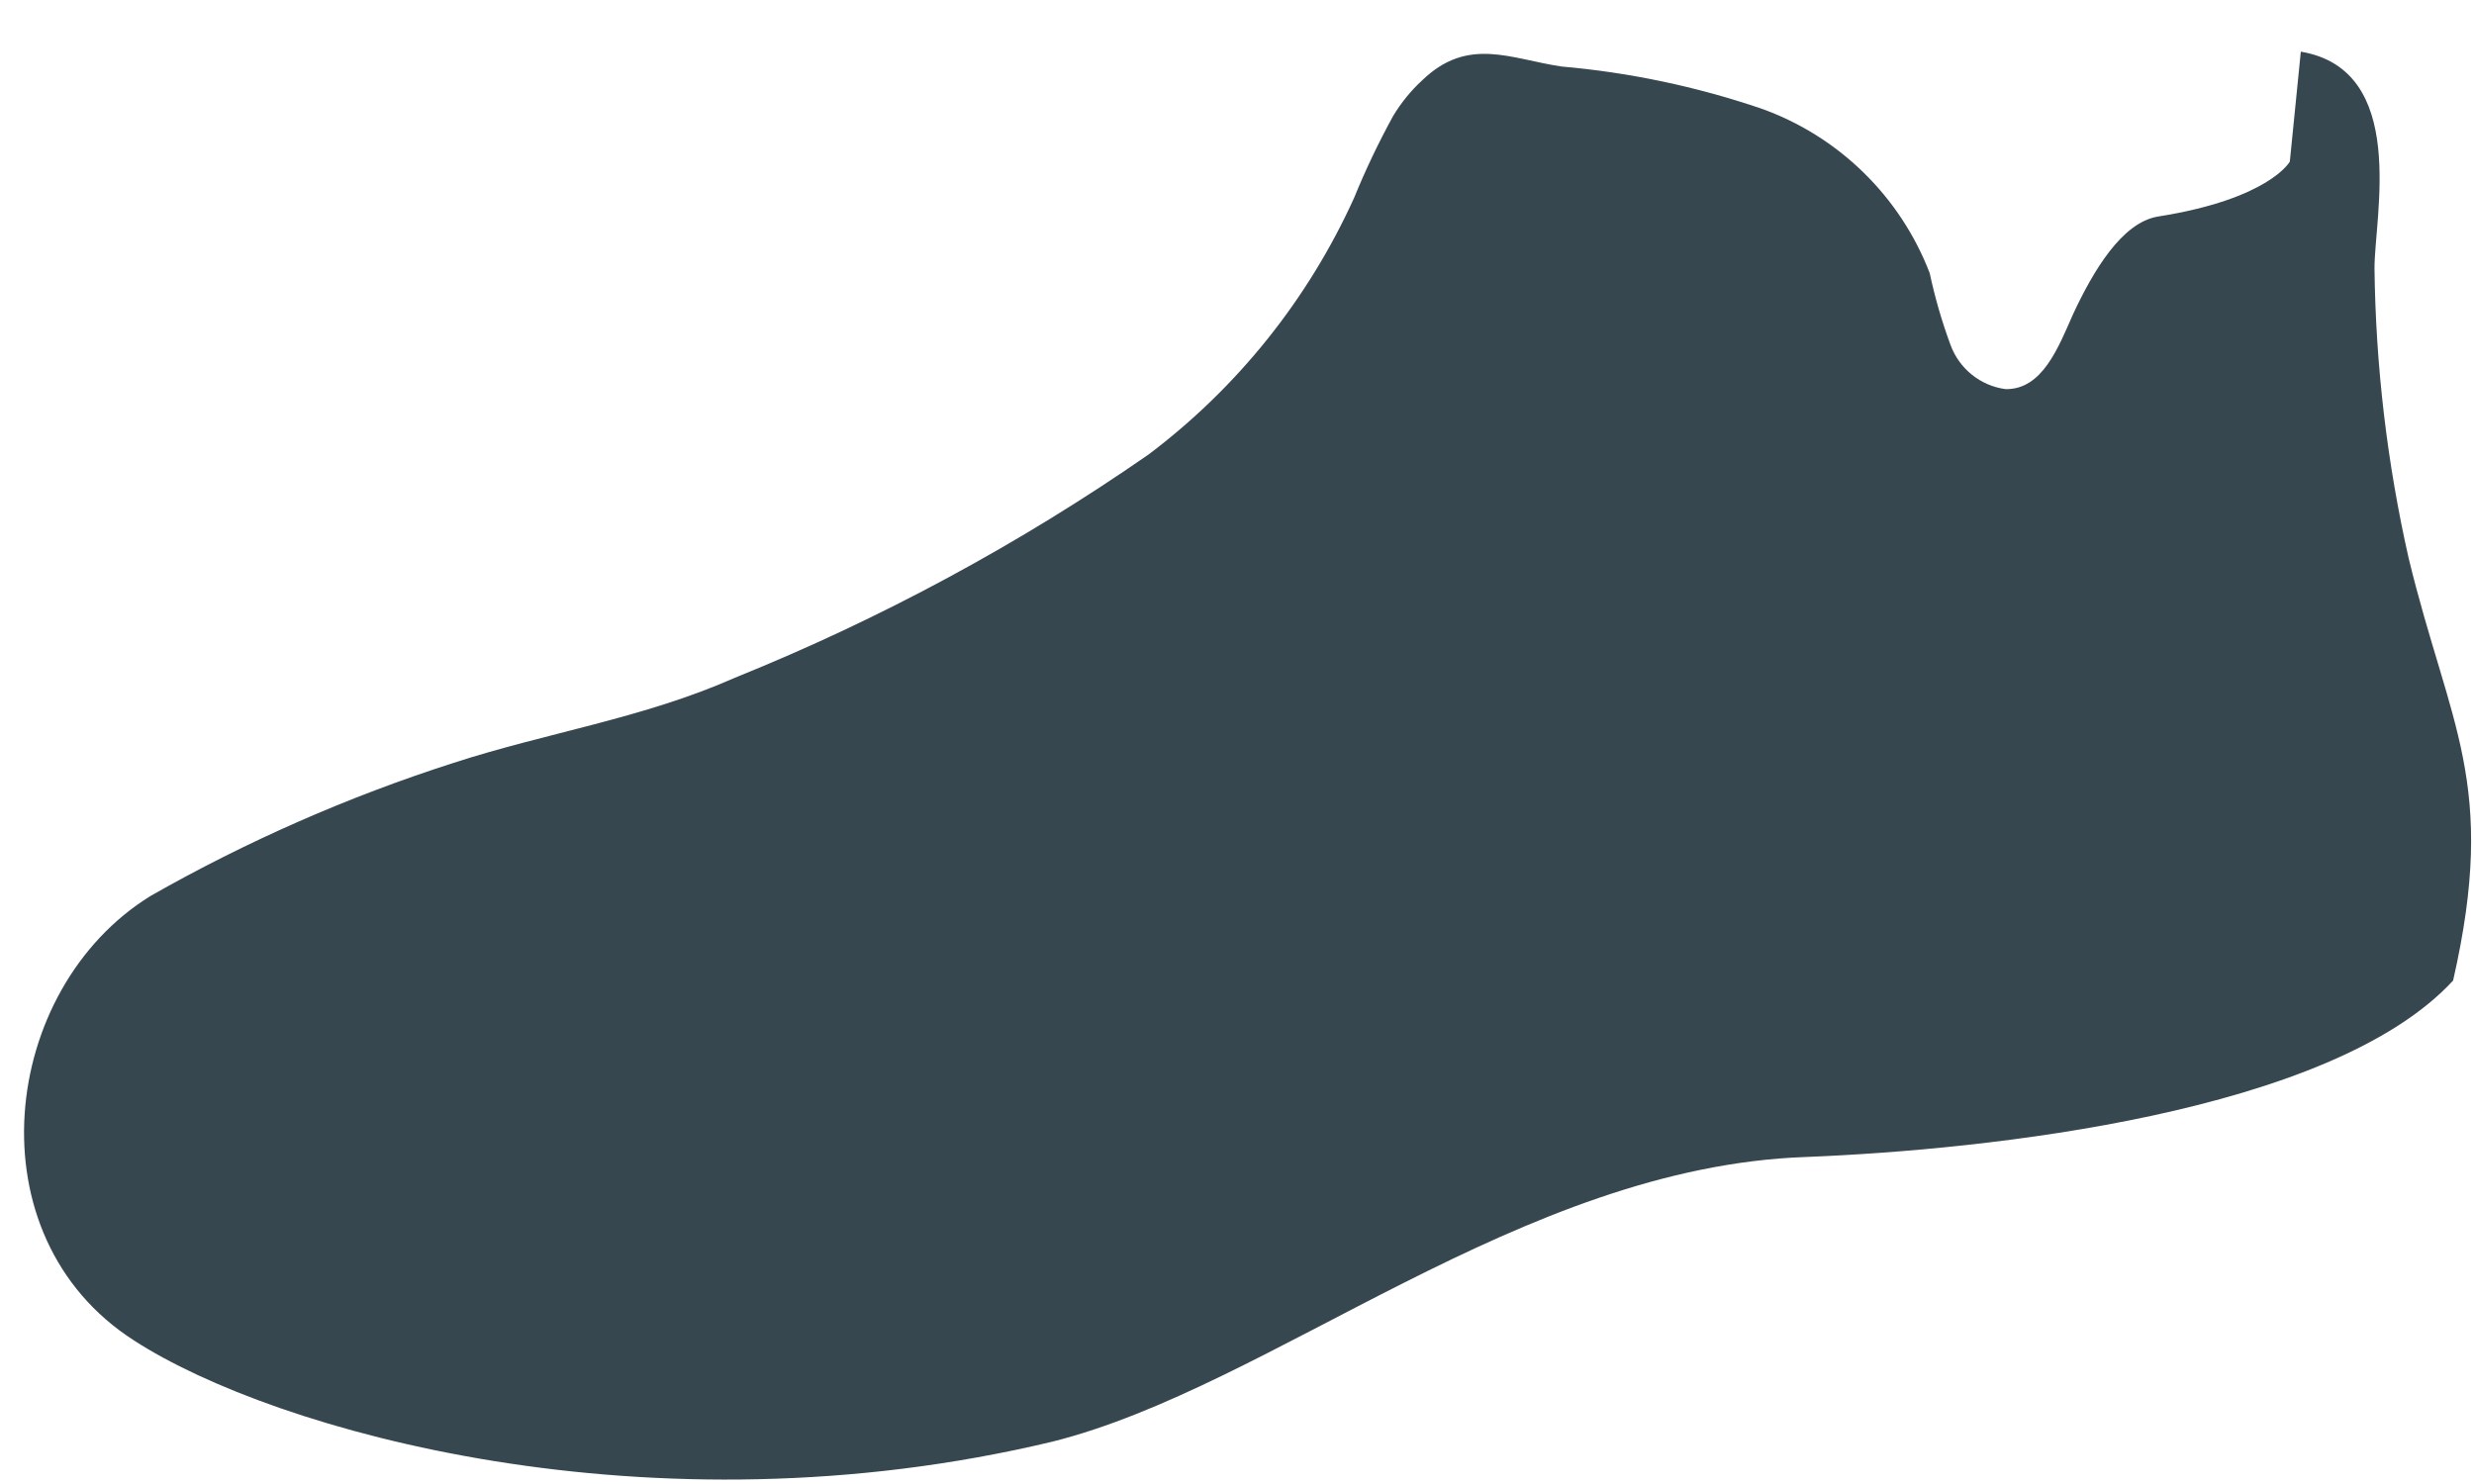 <?xml version="1.0" encoding="UTF-8" standalone="no"?><svg width='45' height='27' viewBox='0 0 45 27' fill='none' xmlns='http://www.w3.org/2000/svg'>
<path d='M25.34 2.11C25.075 2.593 24.838 3.09 24.63 3.6C23.794 5.445 22.508 7.051 20.89 8.27C18.542 9.899 16.02 11.26 13.37 12.33C11.7 13.07 9.94 13.33 8.25 13.88C6.335 14.494 4.488 15.305 2.74 16.3C-7.15256e-06 17.99 -0.53 22.49 2.44 24.39C4.99 26.04 11.82 27.98 19.14 26.23C23.14 25.23 27.66 21.23 32.85 21.05C36.15 20.92 42.4 20.25 44.62 17.84C45.44 14.24 44.55 13.21 43.81 10.15C43.419 8.42 43.211 6.653 43.19 4.88C43.19 3.94 43.81 1.27 41.85 0.94L41.65 2.94C41.65 2.94 41.28 3.62 39.25 3.94C38.59 4.05 38.07 4.94 37.71 5.71C37.44 6.32 37.15 7.09 36.48 7.08C36.256 7.05 36.045 6.96 35.869 6.819C35.693 6.678 35.558 6.492 35.48 6.28C35.322 5.853 35.195 5.415 35.1 4.97C34.834 4.277 34.421 3.65 33.889 3.132C33.358 2.614 32.72 2.217 32.02 1.97C30.848 1.573 29.633 1.317 28.4 1.21C27.47 1.07 26.7 0.66 25.87 1.46C25.663 1.65 25.485 1.869 25.34 2.11Z' fill='#37474F'/>
</svg>
